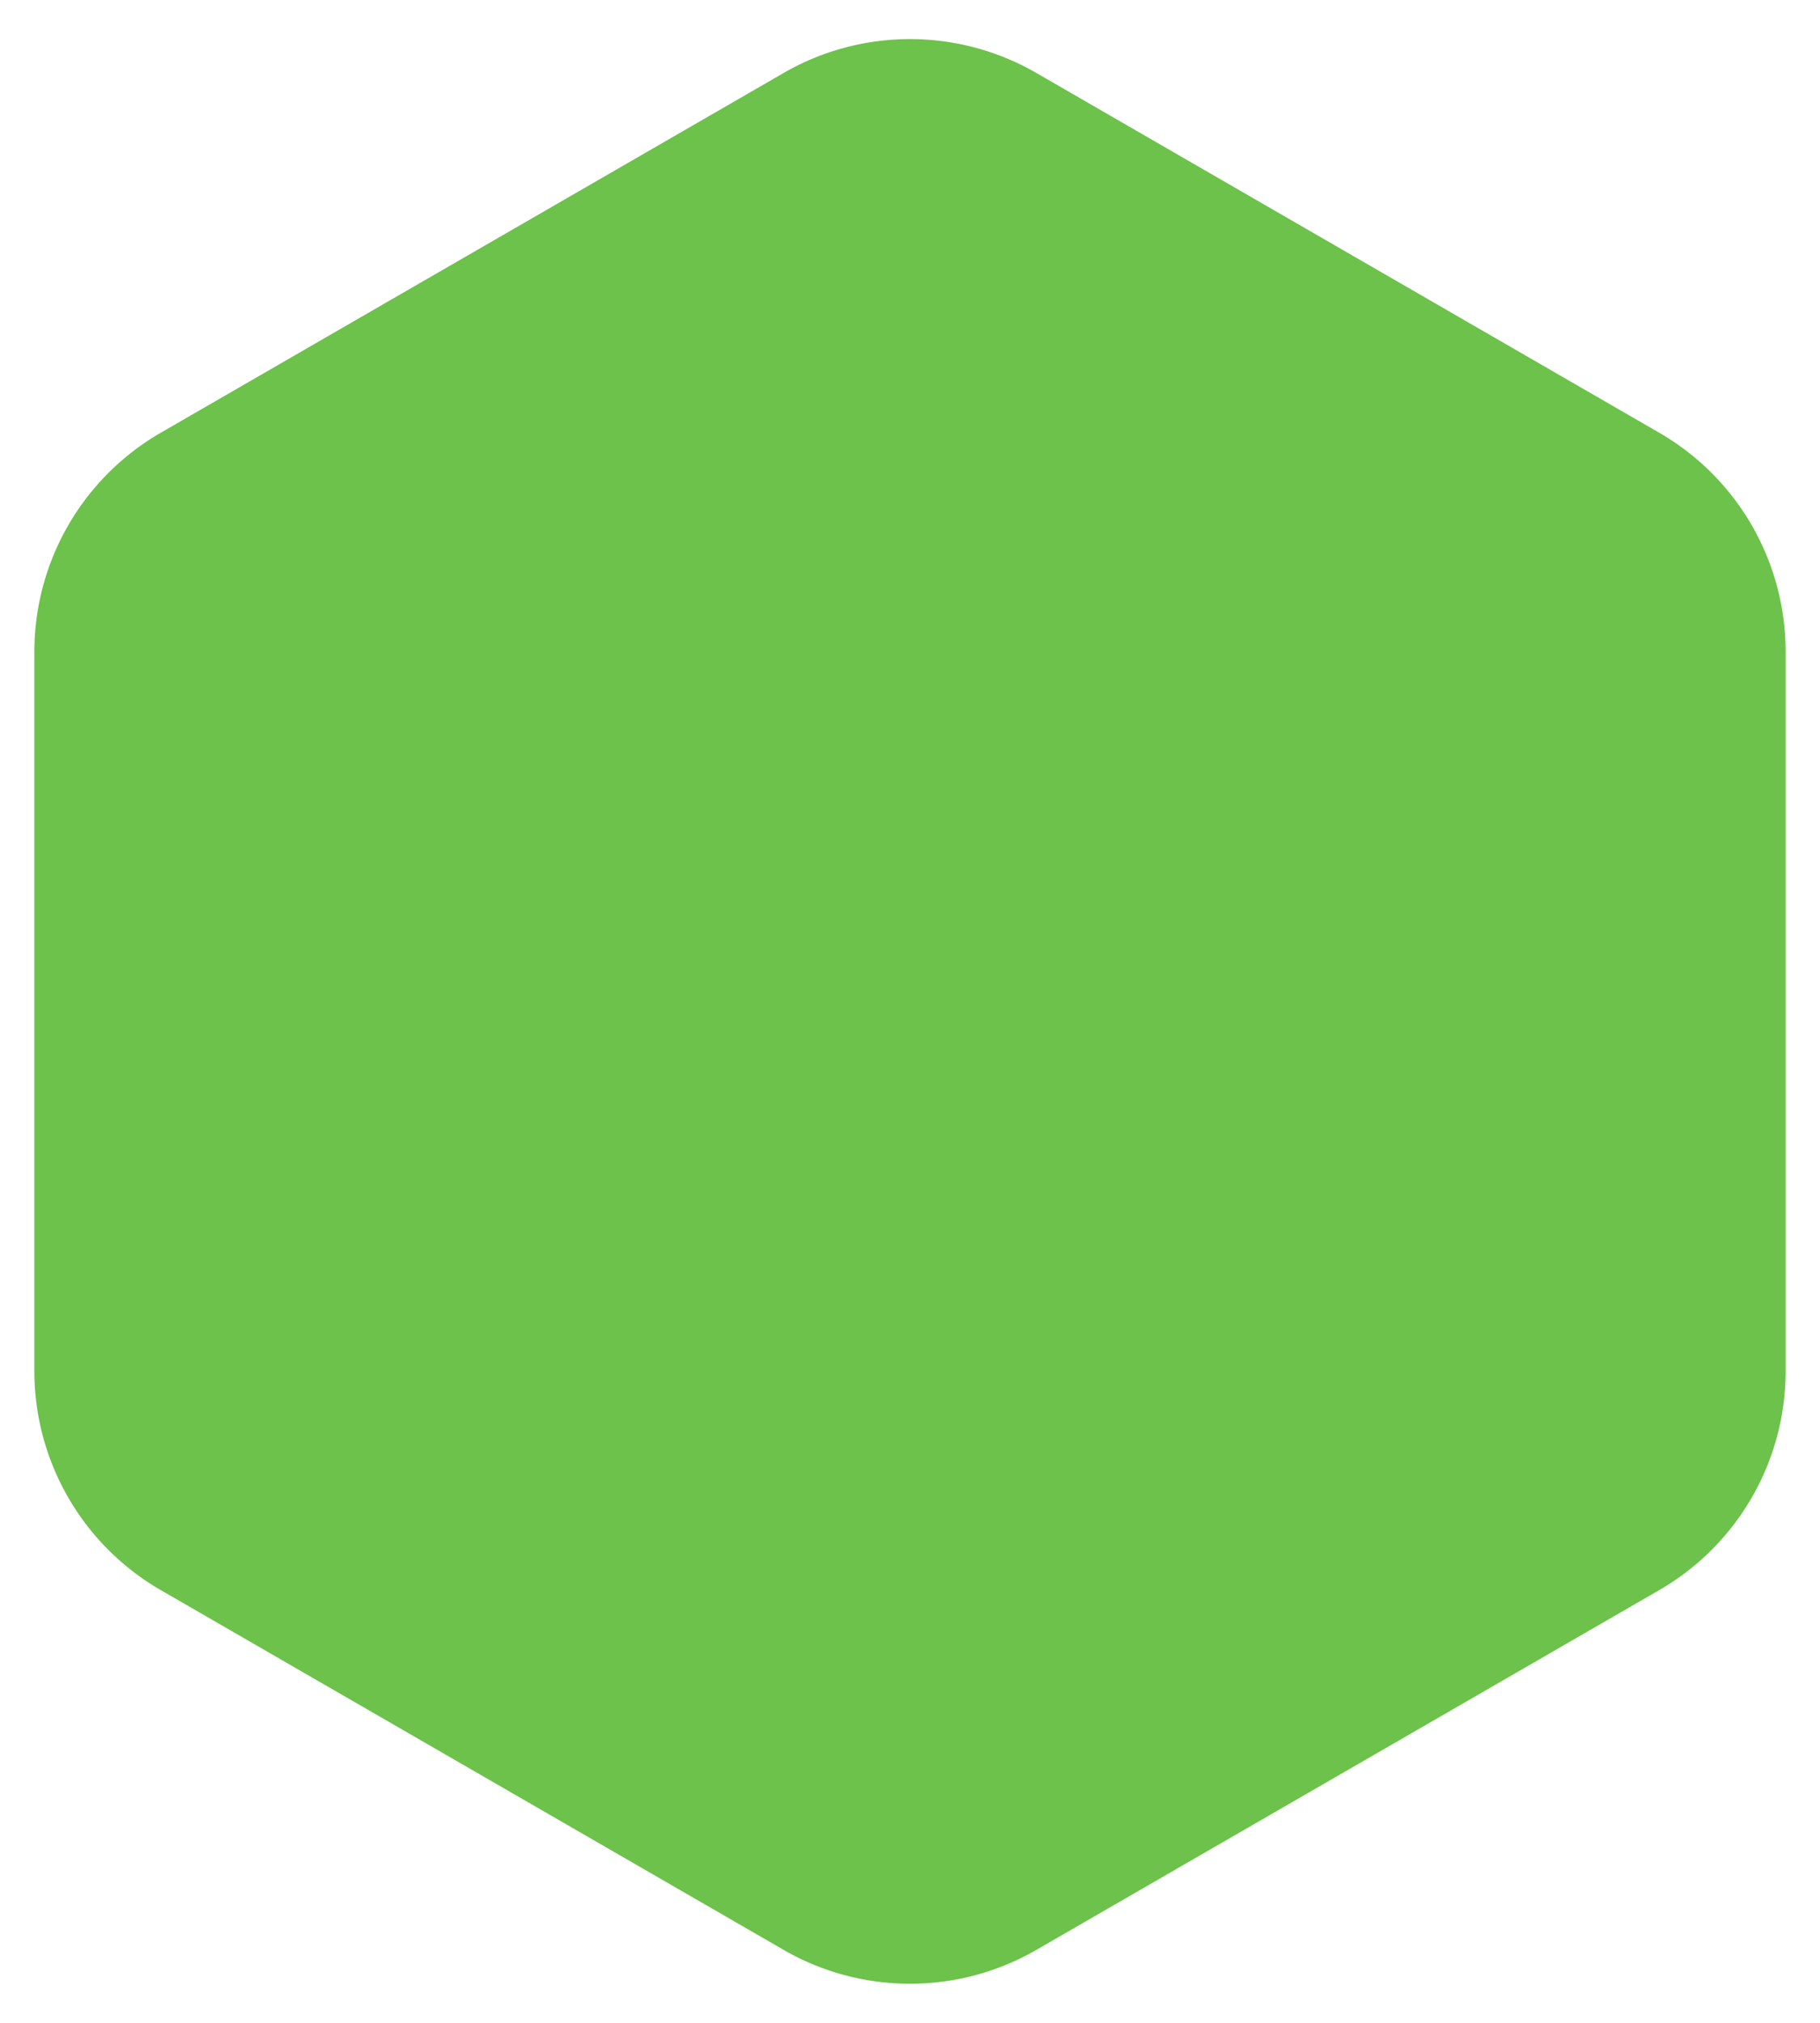 <svg xmlns="http://www.w3.org/2000/svg" width="36" height="40" viewBox="0 0 36 40">
    <path fill="#6CC24A" fill-rule="evenodd"
          d="M20.5 1.443l12.32 7.114a5 5 0 0 1 2.5 4.33v14.226a5 5 0 0 1-2.5 4.33L20.5 38.557a5 5 0 0 1-5 0L3.18 31.443a5 5 0 0 1-2.5-4.33V12.887a5 5 0 0 1 2.5-4.33L15.5 1.443a5 5 0 0 1 5 0z"/>
</svg>
